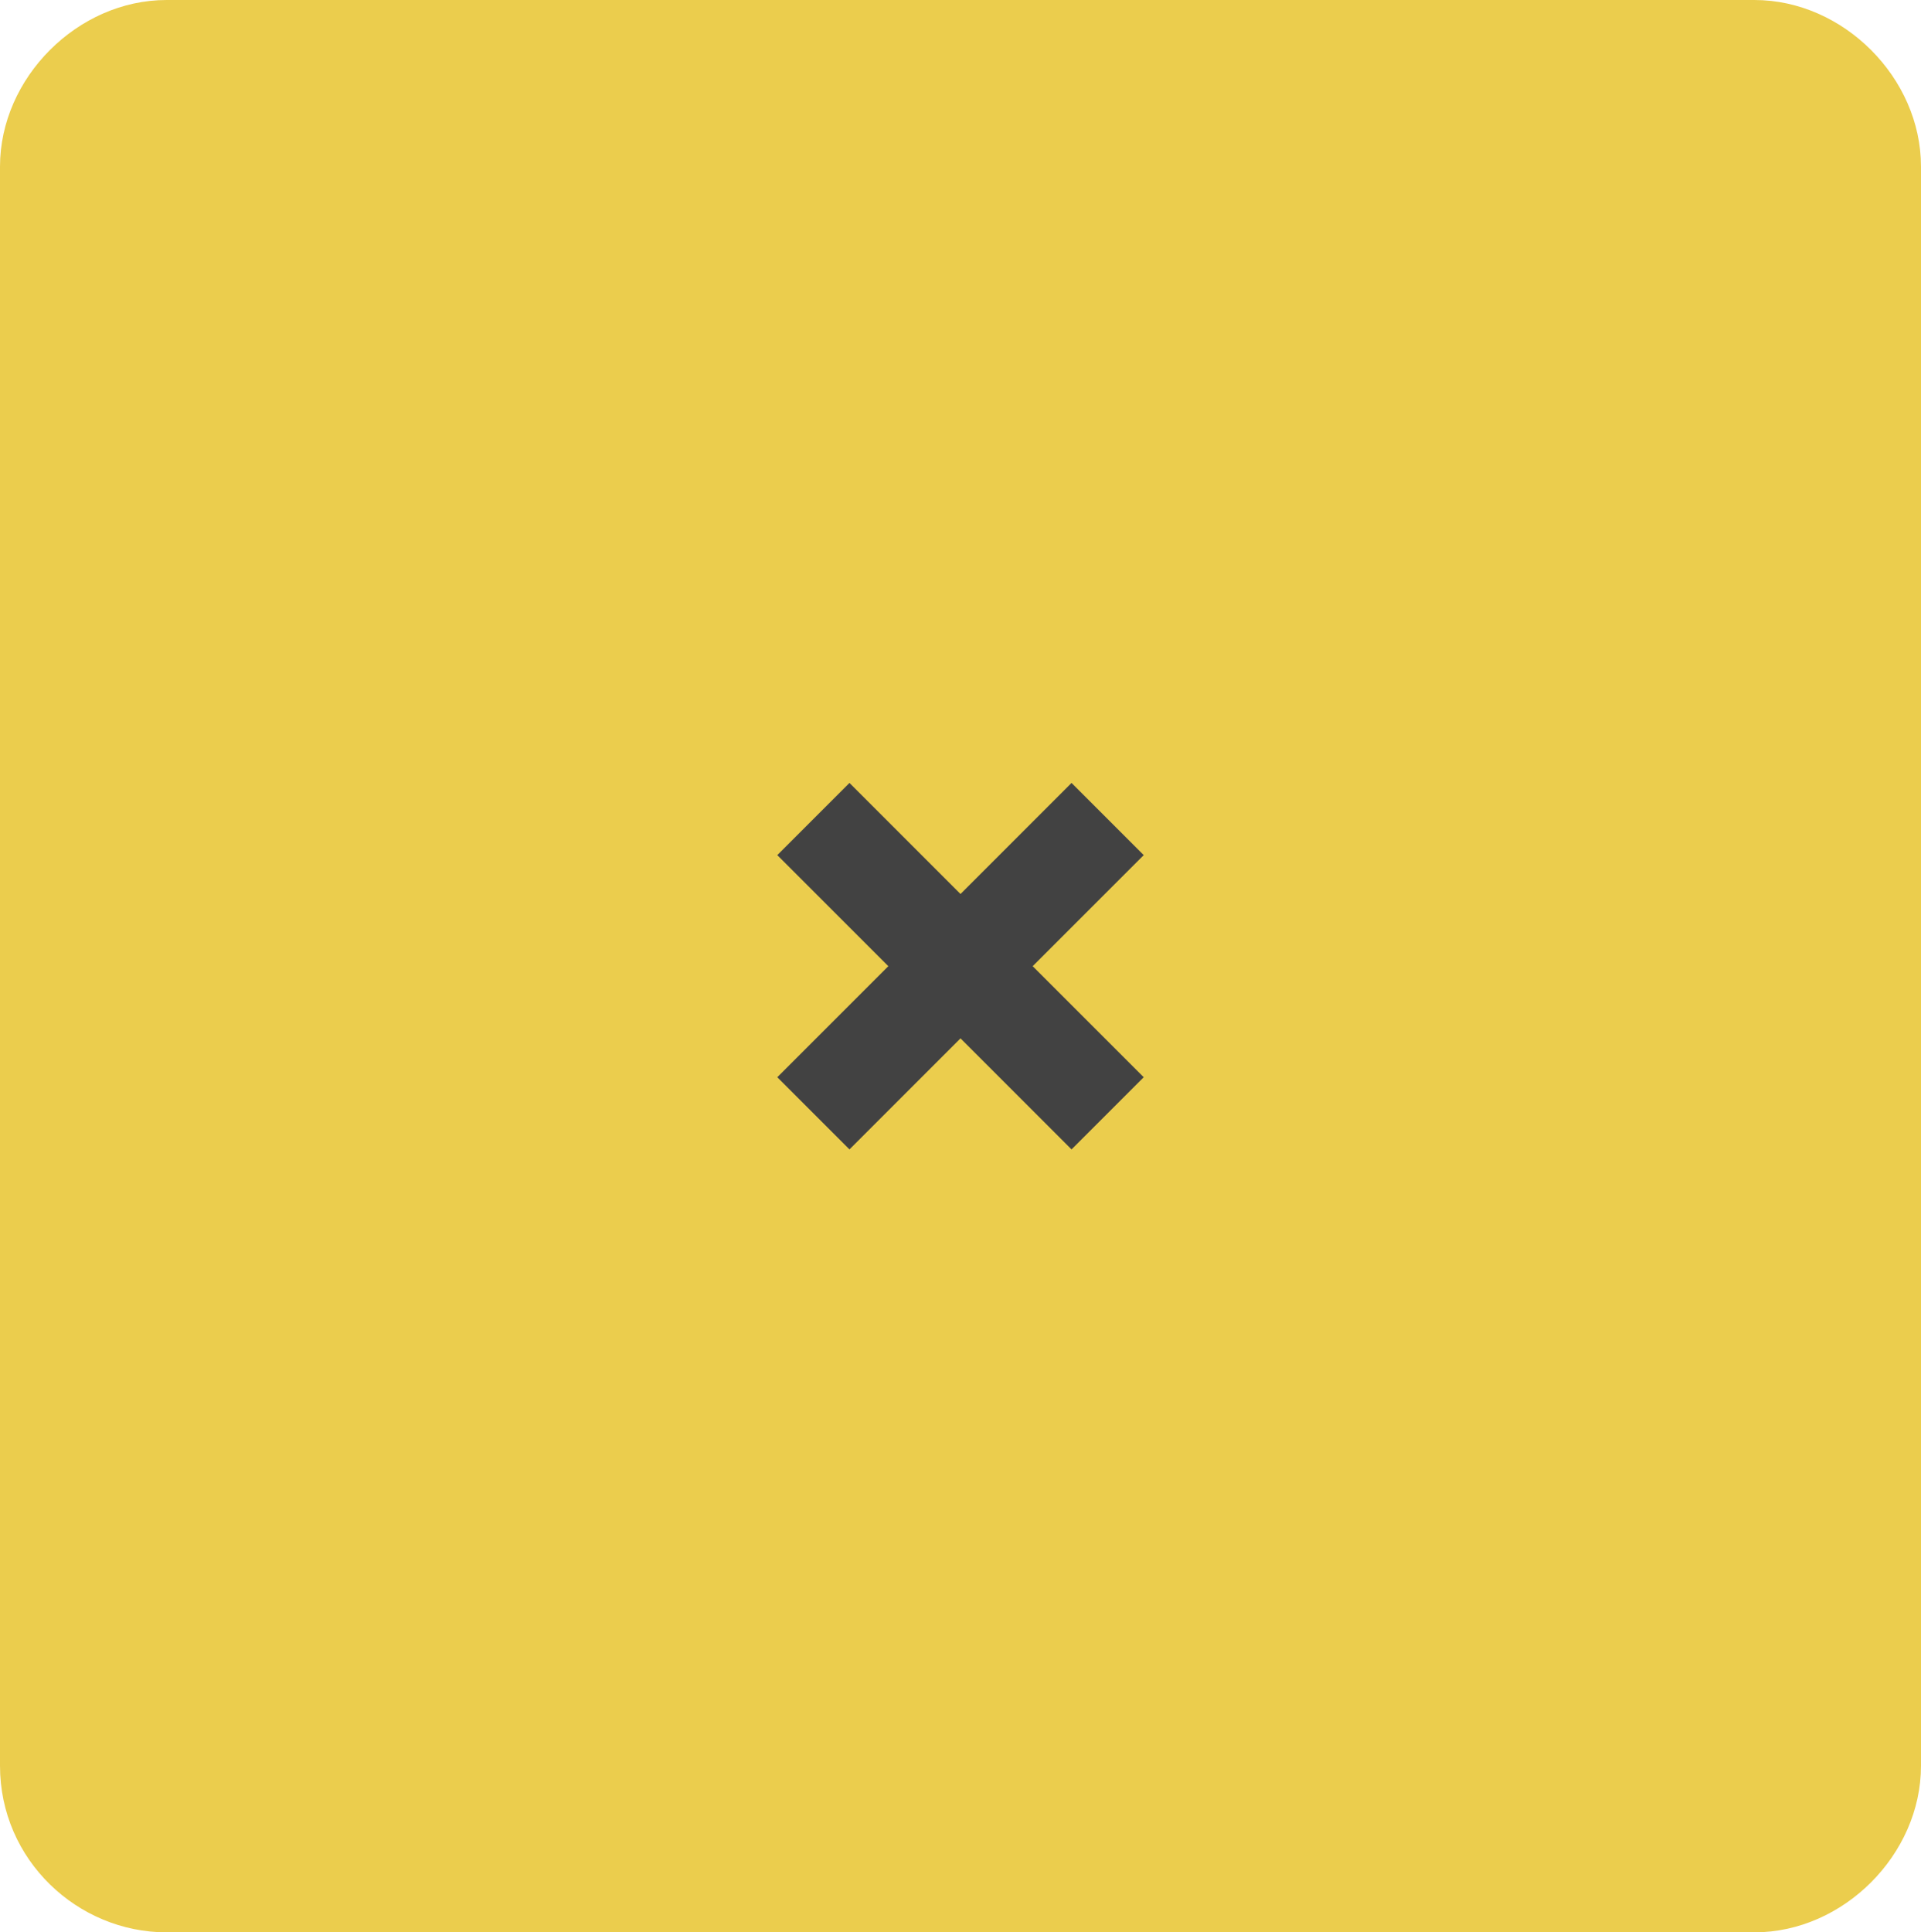 <?xml version="1.0" encoding="utf-8"?>
<!-- Generator: Adobe Illustrator 19.2.1, SVG Export Plug-In . SVG Version: 6.00 Build 0)  -->
<svg version="1.1" xmlns="http://www.w3.org/2000/svg" xmlns:xlink="http://www.w3.org/1999/xlink" x="0px" y="0px"
	 viewBox="0 0 34.6 34.8" style="enable-background:new 0 0 34.6 34.8;" xml:space="preserve">
<style type="text/css">
	.st0{display:none;}
	.st1{display:inline;}
	.st2{opacity:0.4;}
	.st3{fill:none;stroke:#BCA3A0;stroke-width:2;stroke-linecap:round;stroke-miterlimit:10;}
	.st4{fill:none;stroke:#968392;stroke-width:2;stroke-miterlimit:10;}
	.st5{fill:#8FA5C5;}
	.st6{fill:none;stroke:#7F7F7F;stroke-miterlimit:10;}
	.st7{fill:#666666;}
	.st8{fill:#E6E6E6;}
	.st9{fill:#4D4D4D;}
	.st10{fill:#333333;}
	.st11{fill:none;stroke:#D6BBBA;stroke-miterlimit:10;}
	.st12{fill:none;stroke:#333333;stroke-miterlimit:10;}
	.st13{fill:none;stroke:#000000;stroke-miterlimit:10;}
	.st14{fill:none;stroke:#000000;stroke-linecap:round;stroke-linejoin:round;stroke-miterlimit:10;}
	.st15{fill:#7D91AA;}
	.st16{fill:#7F7F7F;stroke:#7F7F7F;stroke-miterlimit:10;}
	.st17{fill:#7F7F7F;}
	.st18{fill:#EBCD4D;}
	.st19{fill:#FFFFFF;}
	.st20{fill:none;stroke:#7D91AA;stroke-miterlimit:10;}
	.st21{fill:none;stroke:#EBCD4D;stroke-miterlimit:10;}
	.st22{fill:none;stroke:#4D4D4D;stroke-linecap:round;stroke-linejoin:round;stroke-miterlimit:10;}
	.st23{fill:none;stroke:#4D4D4D;stroke-miterlimit:10;}
	.st24{opacity:0.6;clip-path:url(#SVGID_6_);}
	.st25{fill:#CCCCCC;}
	.st26{fill:#F2F2F2;}
	.st27{fill:none;stroke:#7F7F7F;stroke-width:1.112;stroke-miterlimit:10;}
	.st28{fill:none;stroke:#CCCCCC;stroke-linecap:round;stroke-linejoin:round;stroke-miterlimit:10;}
	.st29{fill:#DBBF49;}
	.st30{fill:#424242;}
	.st31{fill:#7F702E;}
	.st32{fill:none;stroke:#CCCCCC;stroke-width:0.834;stroke-linecap:round;stroke-linejoin:round;stroke-miterlimit:10;}
	.st33{opacity:0.9;fill:#F2F2F2;}
	.st34{fill:none;stroke:#B3B3B3;stroke-miterlimit:10;}
	.st35{fill:none;stroke:#1A1A1A;stroke-miterlimit:10;}
	.st36{fill:#1A1A1A;}
	.st37{fill:#B3B3B3;}
	.st38{display:inline;fill:#1A1A1A;}
	.st39{display:inline;fill:#E6E6E6;}
</style>
<g id="img" class="st0">
</g>
<g id="Layer_3">
</g>
<g id="main">
	<g>
		<g>
			<path class="st18" d="M34.6,31.8c0,1.6-1.4,3-3,3H3c-1.6,0-3-1.3-3-3V3c0-1.6,1.4-3,3-3h28.6c1.6,0,3,1.4,3,3V31.8z"/>
		</g>
		<polygon class="st30" points="20.6,15.4 19.3,14.1 17.3,16.1 15.3,14.1 14,15.4 16,17.4 14,19.4 15.3,20.7 17.3,18.7 19.3,20.7 
			20.6,19.4 18.6,17.4 		"/>
	</g>
</g>
<g id="help" class="st0">
</g>
<g id="img_x5F_content">
</g>
</svg>

